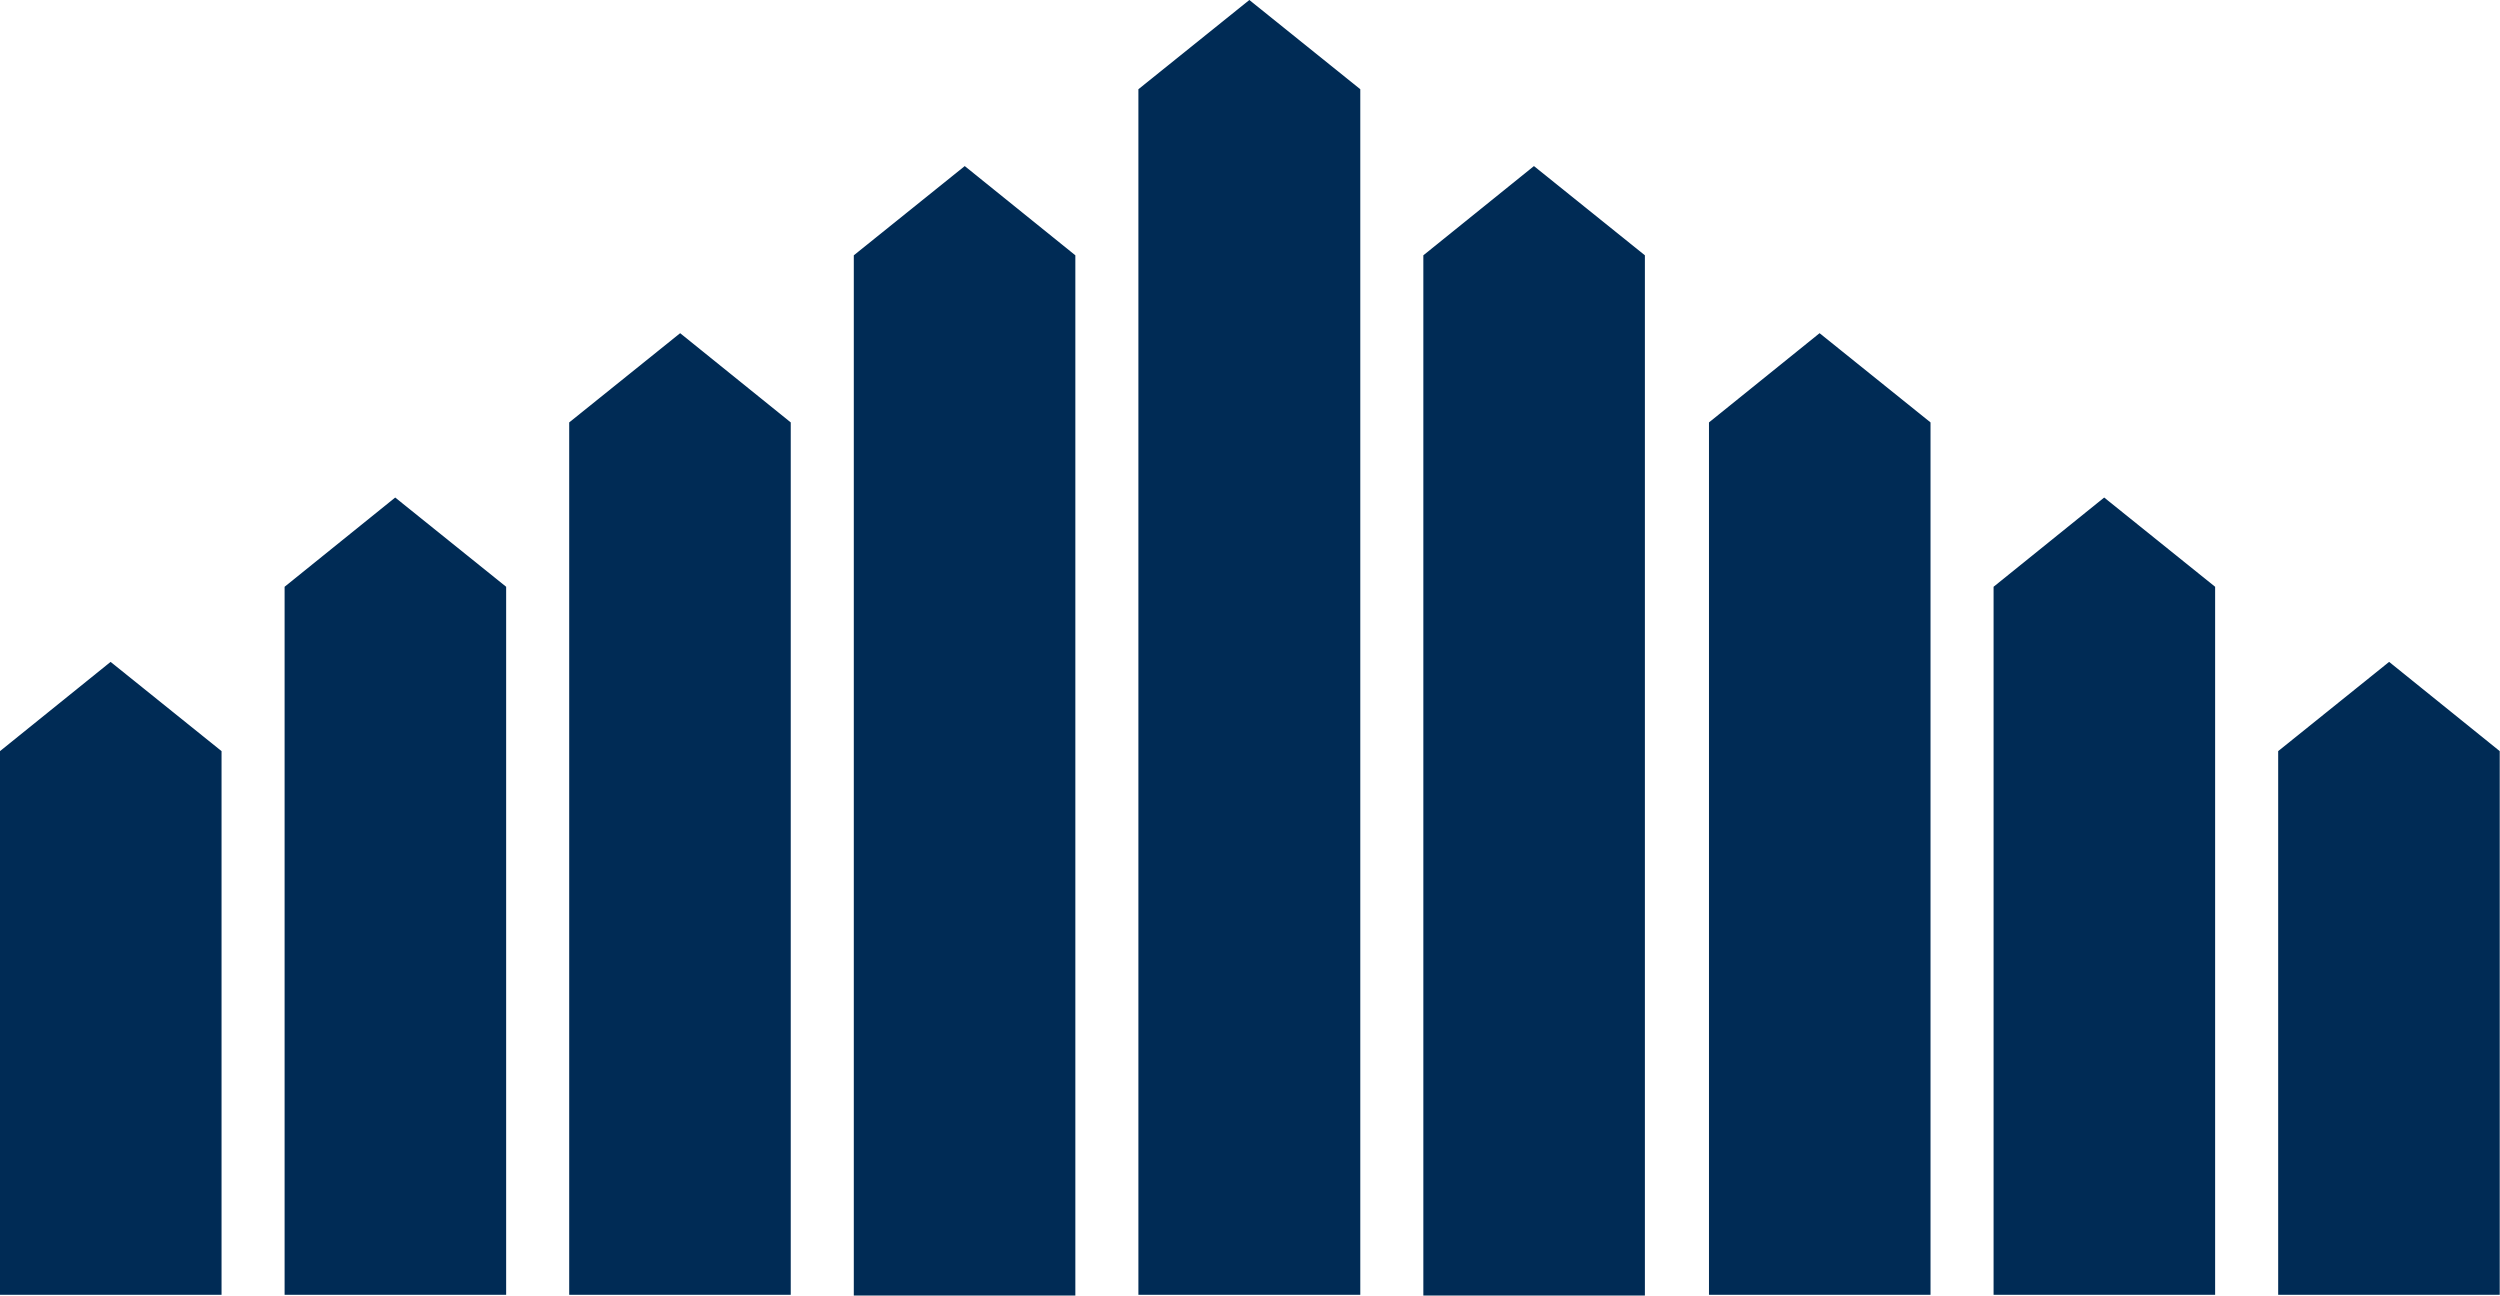 <svg width="72.558" height="37.608" viewBox="0 0 72.558 37.608" fill="none" xmlns="http://www.w3.org/2000/svg" xmlns:xlink="http://www.w3.org/1999/xlink">
	<desc>
			Created with Pixso.
	</desc>
	<defs/>
	<path id="Vector" d="M8.26 17.03L11.47 14.44L14.69 17.03L14.69 37.58L8.26 37.58L8.26 17.03ZM16.52 12.26L19.74 9.67L22.95 12.26L22.95 37.58L16.52 37.58L16.52 12.26ZM24.78 7.41L28 4.82L31.21 7.41L31.21 37.6L24.78 37.6L24.78 7.41ZM33.04 2.59L36.26 0L39.48 2.59L39.48 37.58L33.04 37.58L33.04 2.59ZM41.31 7.41L44.52 4.82L47.74 7.41L47.74 37.6L41.31 37.6L41.31 7.41ZM49.6 12.26L52.81 9.67L56.03 12.26L56.03 37.58L49.6 37.58L49.6 12.26ZM57.86 17.03L61.07 14.44L64.29 17.03L64.29 37.58L57.86 37.58L57.86 17.03ZM66.12 21.8L69.34 19.21L72.55 21.8L72.55 37.58L66.12 37.58L66.12 21.8ZM0 21.8L3.21 19.21L6.43 21.8L6.43 37.58L0 37.58L0 21.8Z" fill="#002B55" fill-opacity="1" fill-rule="evenodd"/>
</svg>

